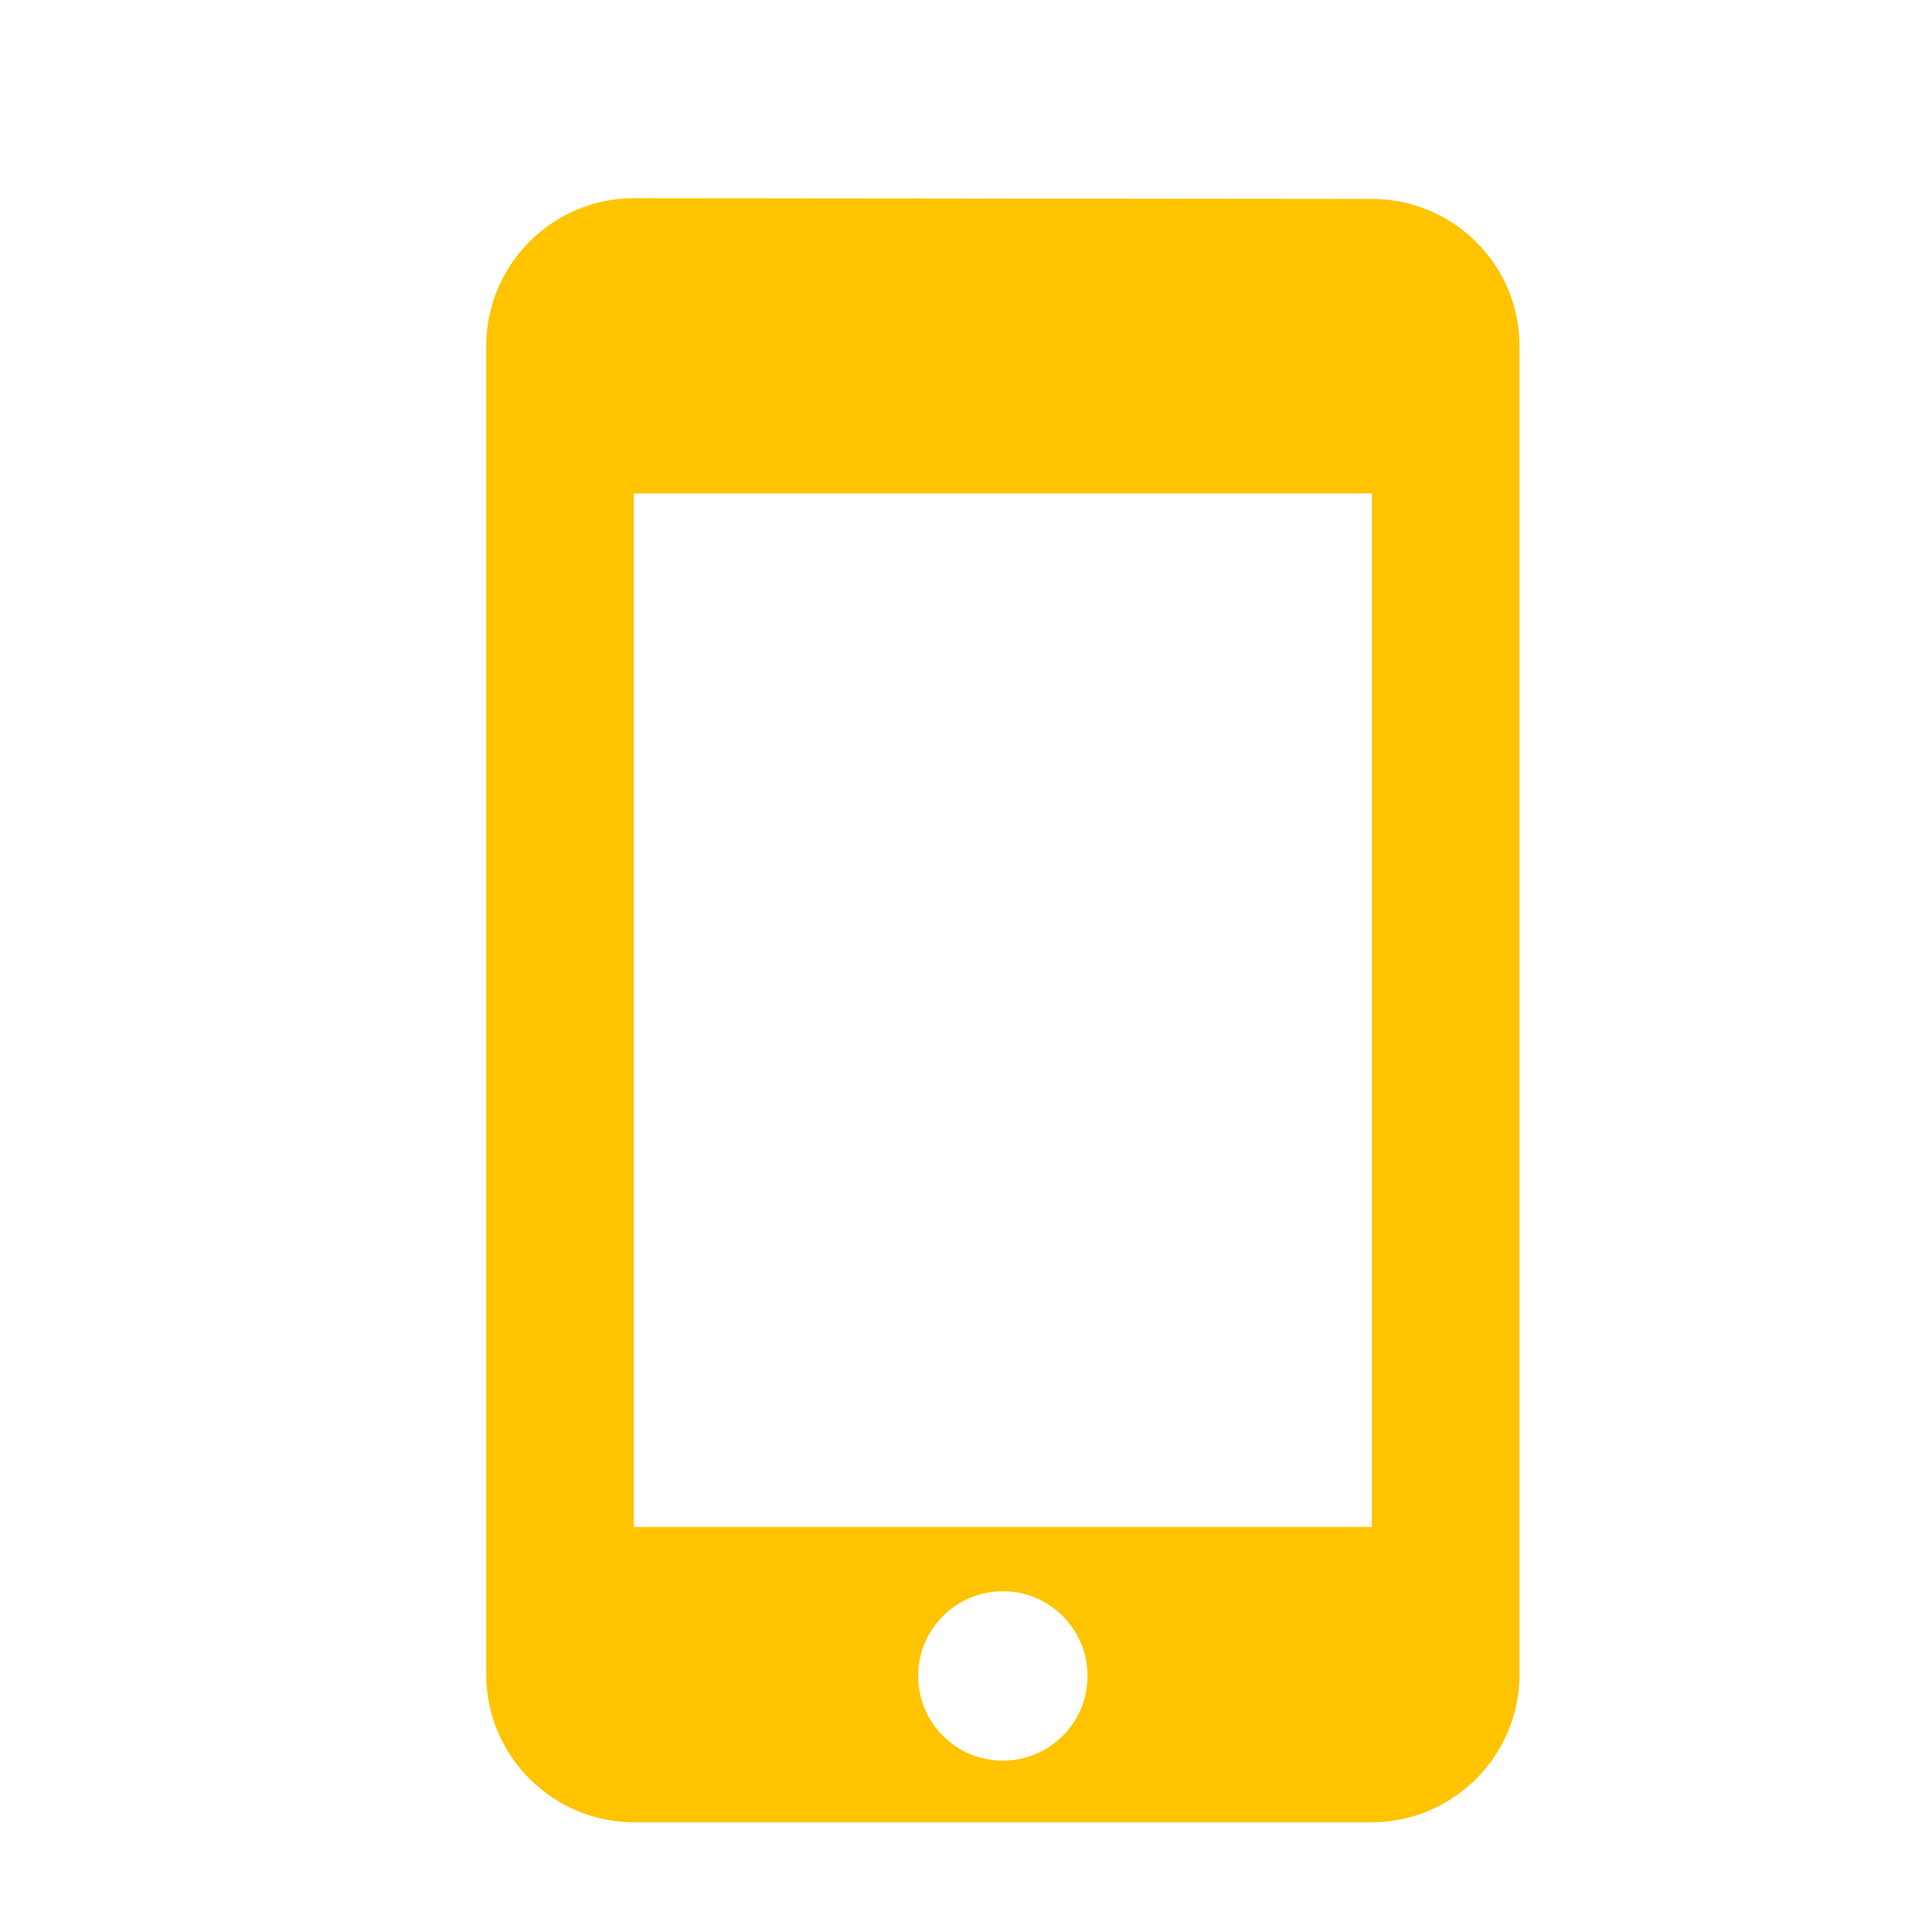 <?xml version="1.0" encoding="utf-8"?>
<!-- Generator: Adobe Illustrator 16.0.0, SVG Export Plug-In . SVG Version: 6.00 Build 0)  -->
<!DOCTYPE svg PUBLIC "-//W3C//DTD SVG 1.1//EN" "http://www.w3.org/Graphics/SVG/1.1/DTD/svg11.dtd">
<svg version="1.1" id="Layer_1" xmlns="http://www.w3.org/2000/svg" xmlns:xlink="http://www.w3.org/1999/xlink" x="0px" y="0px"
	 width="61.211px" height="60.605px" viewBox="0 0 61.211 60.605" enable-background="new 0 0 61.211 60.605" xml:space="preserve">
<path fill="#FFC300" d="M43.465,6.301L20.082,6.278c-2.571,0-4.677,2.104-4.677,4.678v42.09c0,2.572,2.105,4.678,4.677,4.678h23.383
	c2.57,0,4.677-2.104,4.677-4.678v-42.09C48.142,8.382,46.036,6.301,43.465,6.301z M31.773,55.773c-1.481,0-2.683-1.2-2.683-2.683
	s1.201-2.683,2.683-2.683c1.481,0,2.683,1.2,2.683,2.683S33.254,55.773,31.773,55.773z M43.465,48.369H20.082V15.631h23.383V48.369z
	"/>
</svg>
